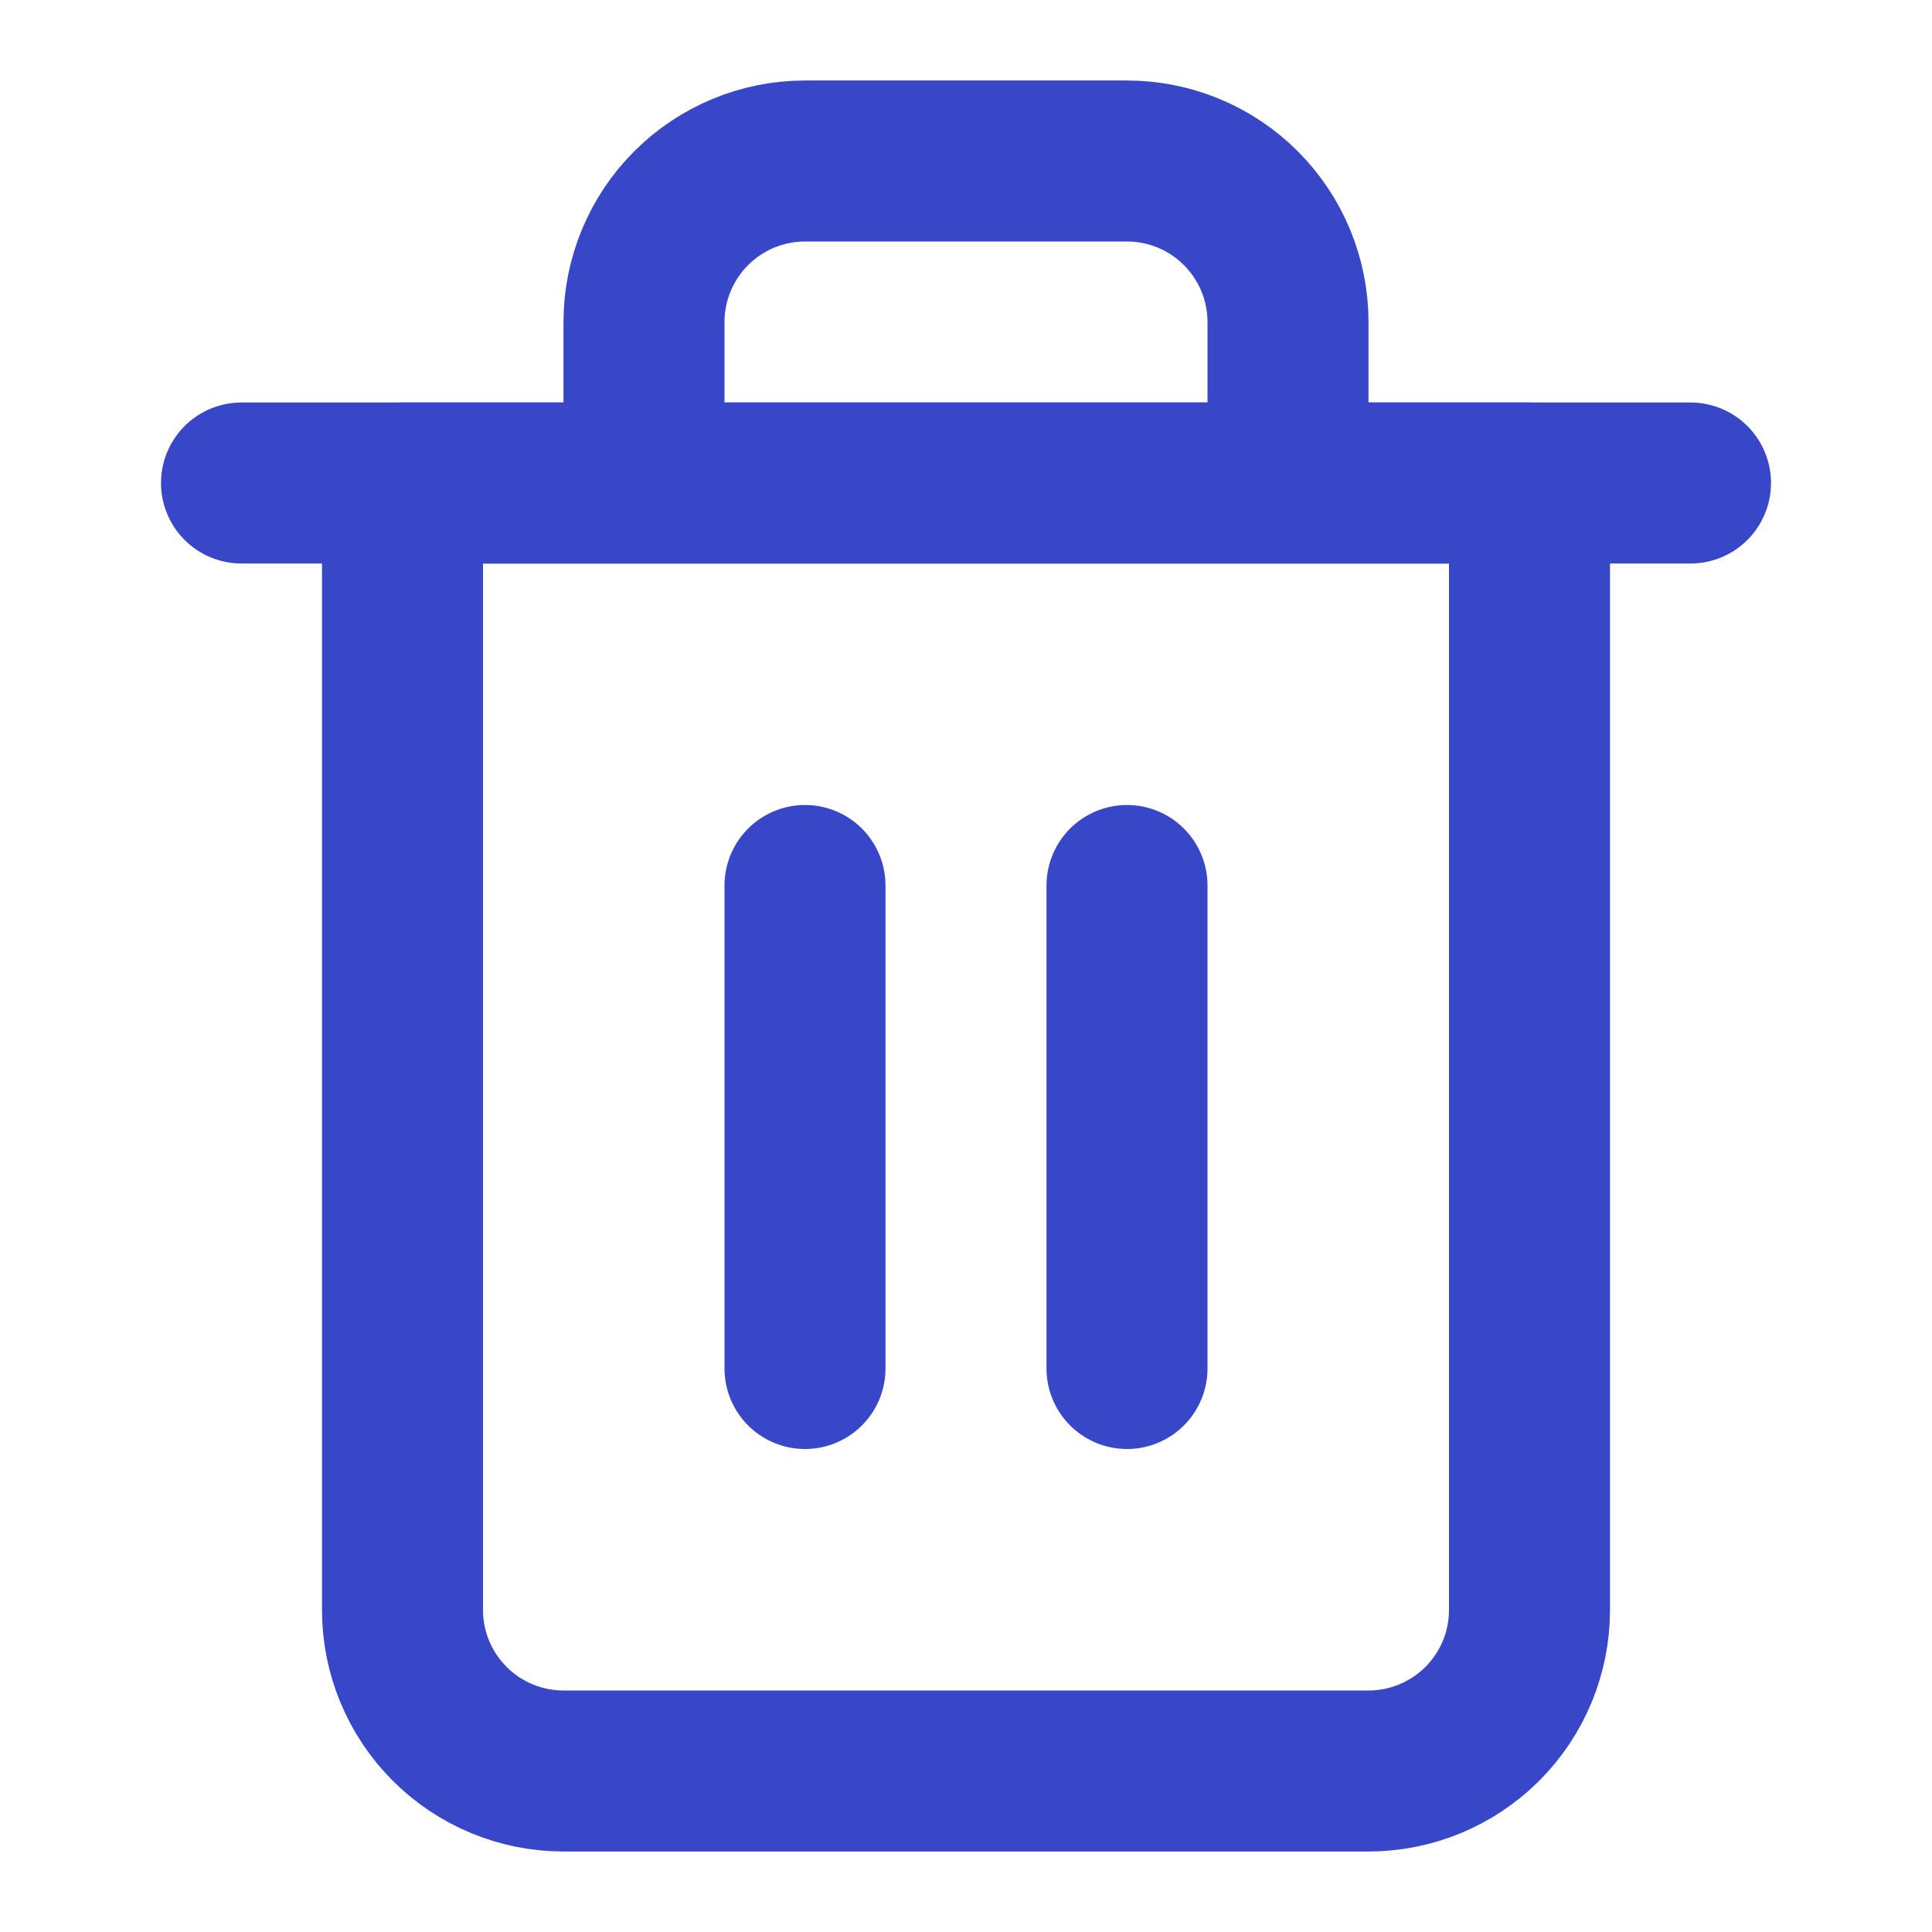 <svg width="24" height="24" viewBox="0 0 24 24" fill="none" xmlns="http://www.w3.org/2000/svg">
<path d="M3 6H5H21" stroke="#3846C8" stroke-width="2" stroke-linecap="round" stroke-linejoin="round"/>
<path d="M8 6V4C8 3.47 8.211 2.961 8.586 2.586C8.961 2.211 9.47 2 10 2H14C14.53 2 15.039 2.211 15.414 2.586C15.789 2.961 16 3.47 16 4V6M19 6V20C19 20.53 18.789 21.039 18.414 21.414C18.039 21.789 17.53 22 17 22H7C6.47 22 5.961 21.789 5.586 21.414C5.211 21.039 5 20.53 5 20V6H19Z" stroke="#3846C8" stroke-width="2" stroke-linecap="round" stroke-linejoin="round"/>
<path d="M10 11V17" stroke="#3846C8" stroke-width="2" stroke-linecap="round" stroke-linejoin="round"/>
<path d="M14 11V17" stroke="#3846C8" stroke-width="2" stroke-linecap="round" stroke-linejoin="round"/>
</svg>
